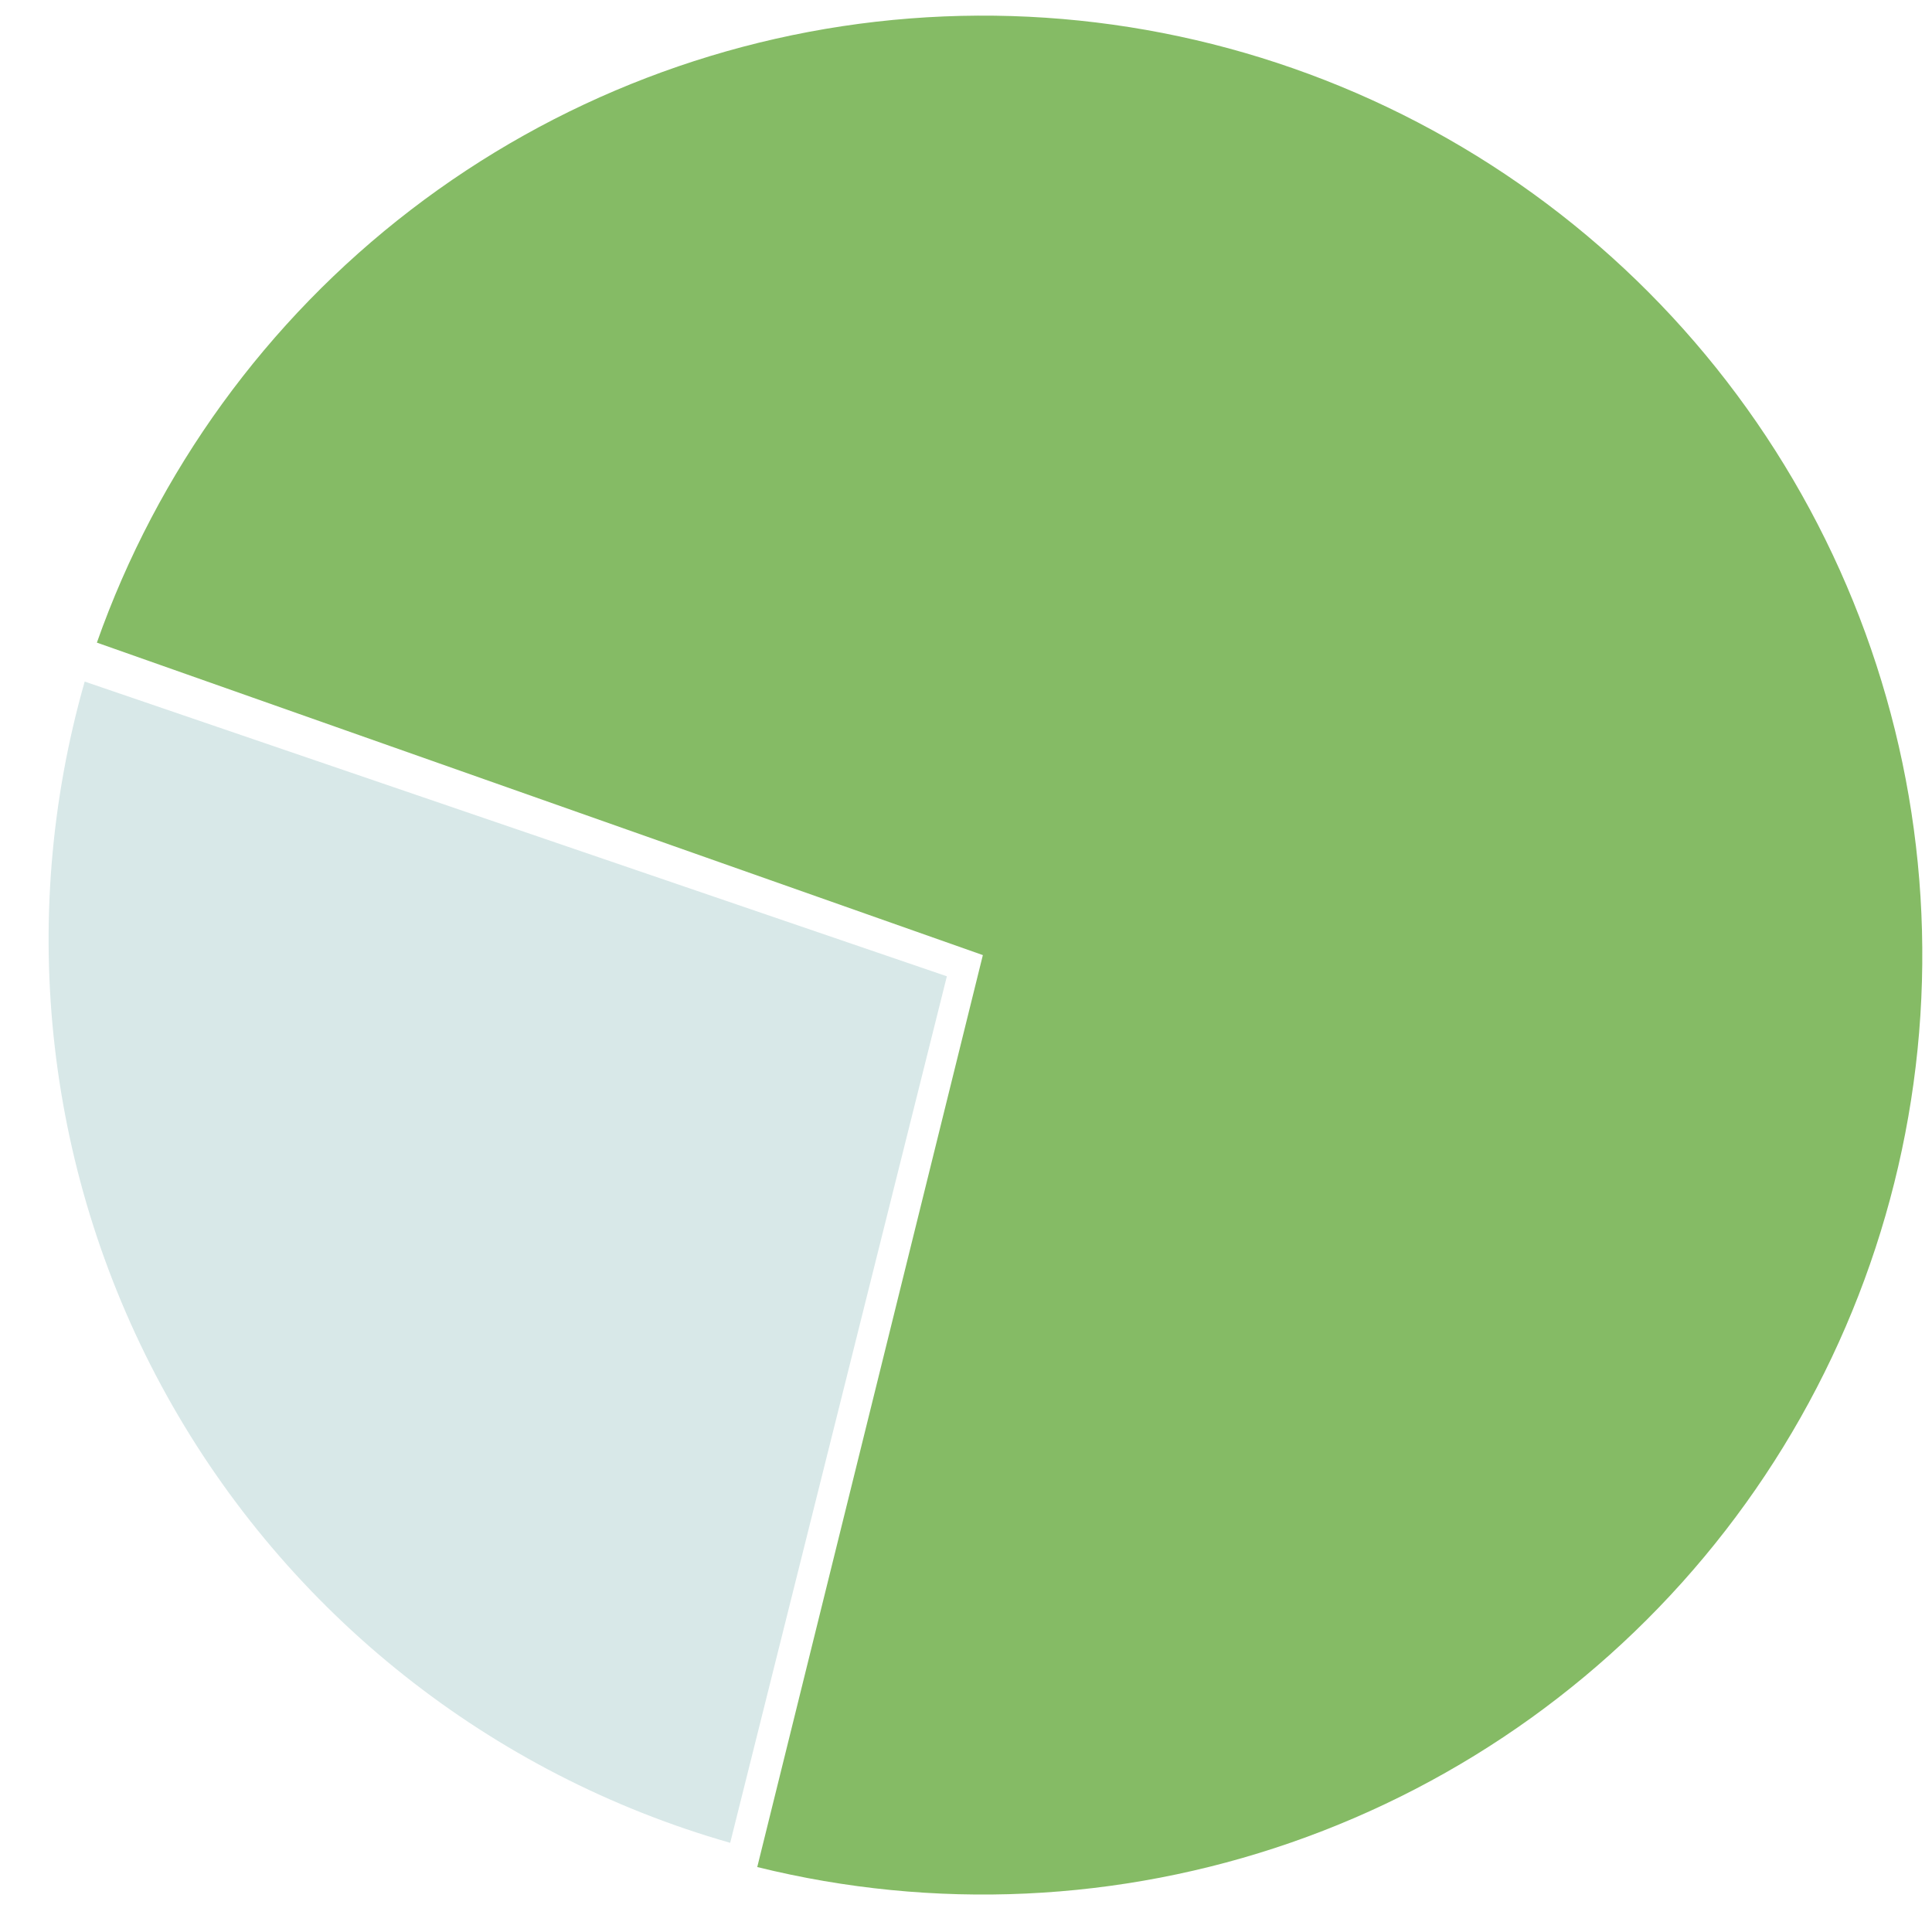 <svg width="124" height="124" viewBox="0 0 124 124" fill="none" xmlns="http://www.w3.org/2000/svg">
<path d="M5.436 43.745C1.046 59.122 2.945 75.614 10.715 89.591C18.484 103.568 31.488 113.887 46.865 118.276L60.772 62.661L5.436 43.745Z" fill="#D8E8E8"/>
<path d="M6.218 41.245C10.102 30.232 17.101 20.584 26.364 13.473C35.626 6.361 46.755 2.093 58.397 1.185C70.04 0.278 81.695 2.771 91.948 8.362C102.2 13.952 110.609 22.4 116.152 32.678C121.695 42.956 124.134 54.623 123.174 66.261C122.213 77.899 117.893 89.008 110.739 98.237C103.585 107.467 93.905 114.421 82.874 118.255C71.844 122.088 59.937 122.636 48.602 119.831L63.082 61.3L6.218 41.245Z" fill="#85BB65"/>
</svg>
